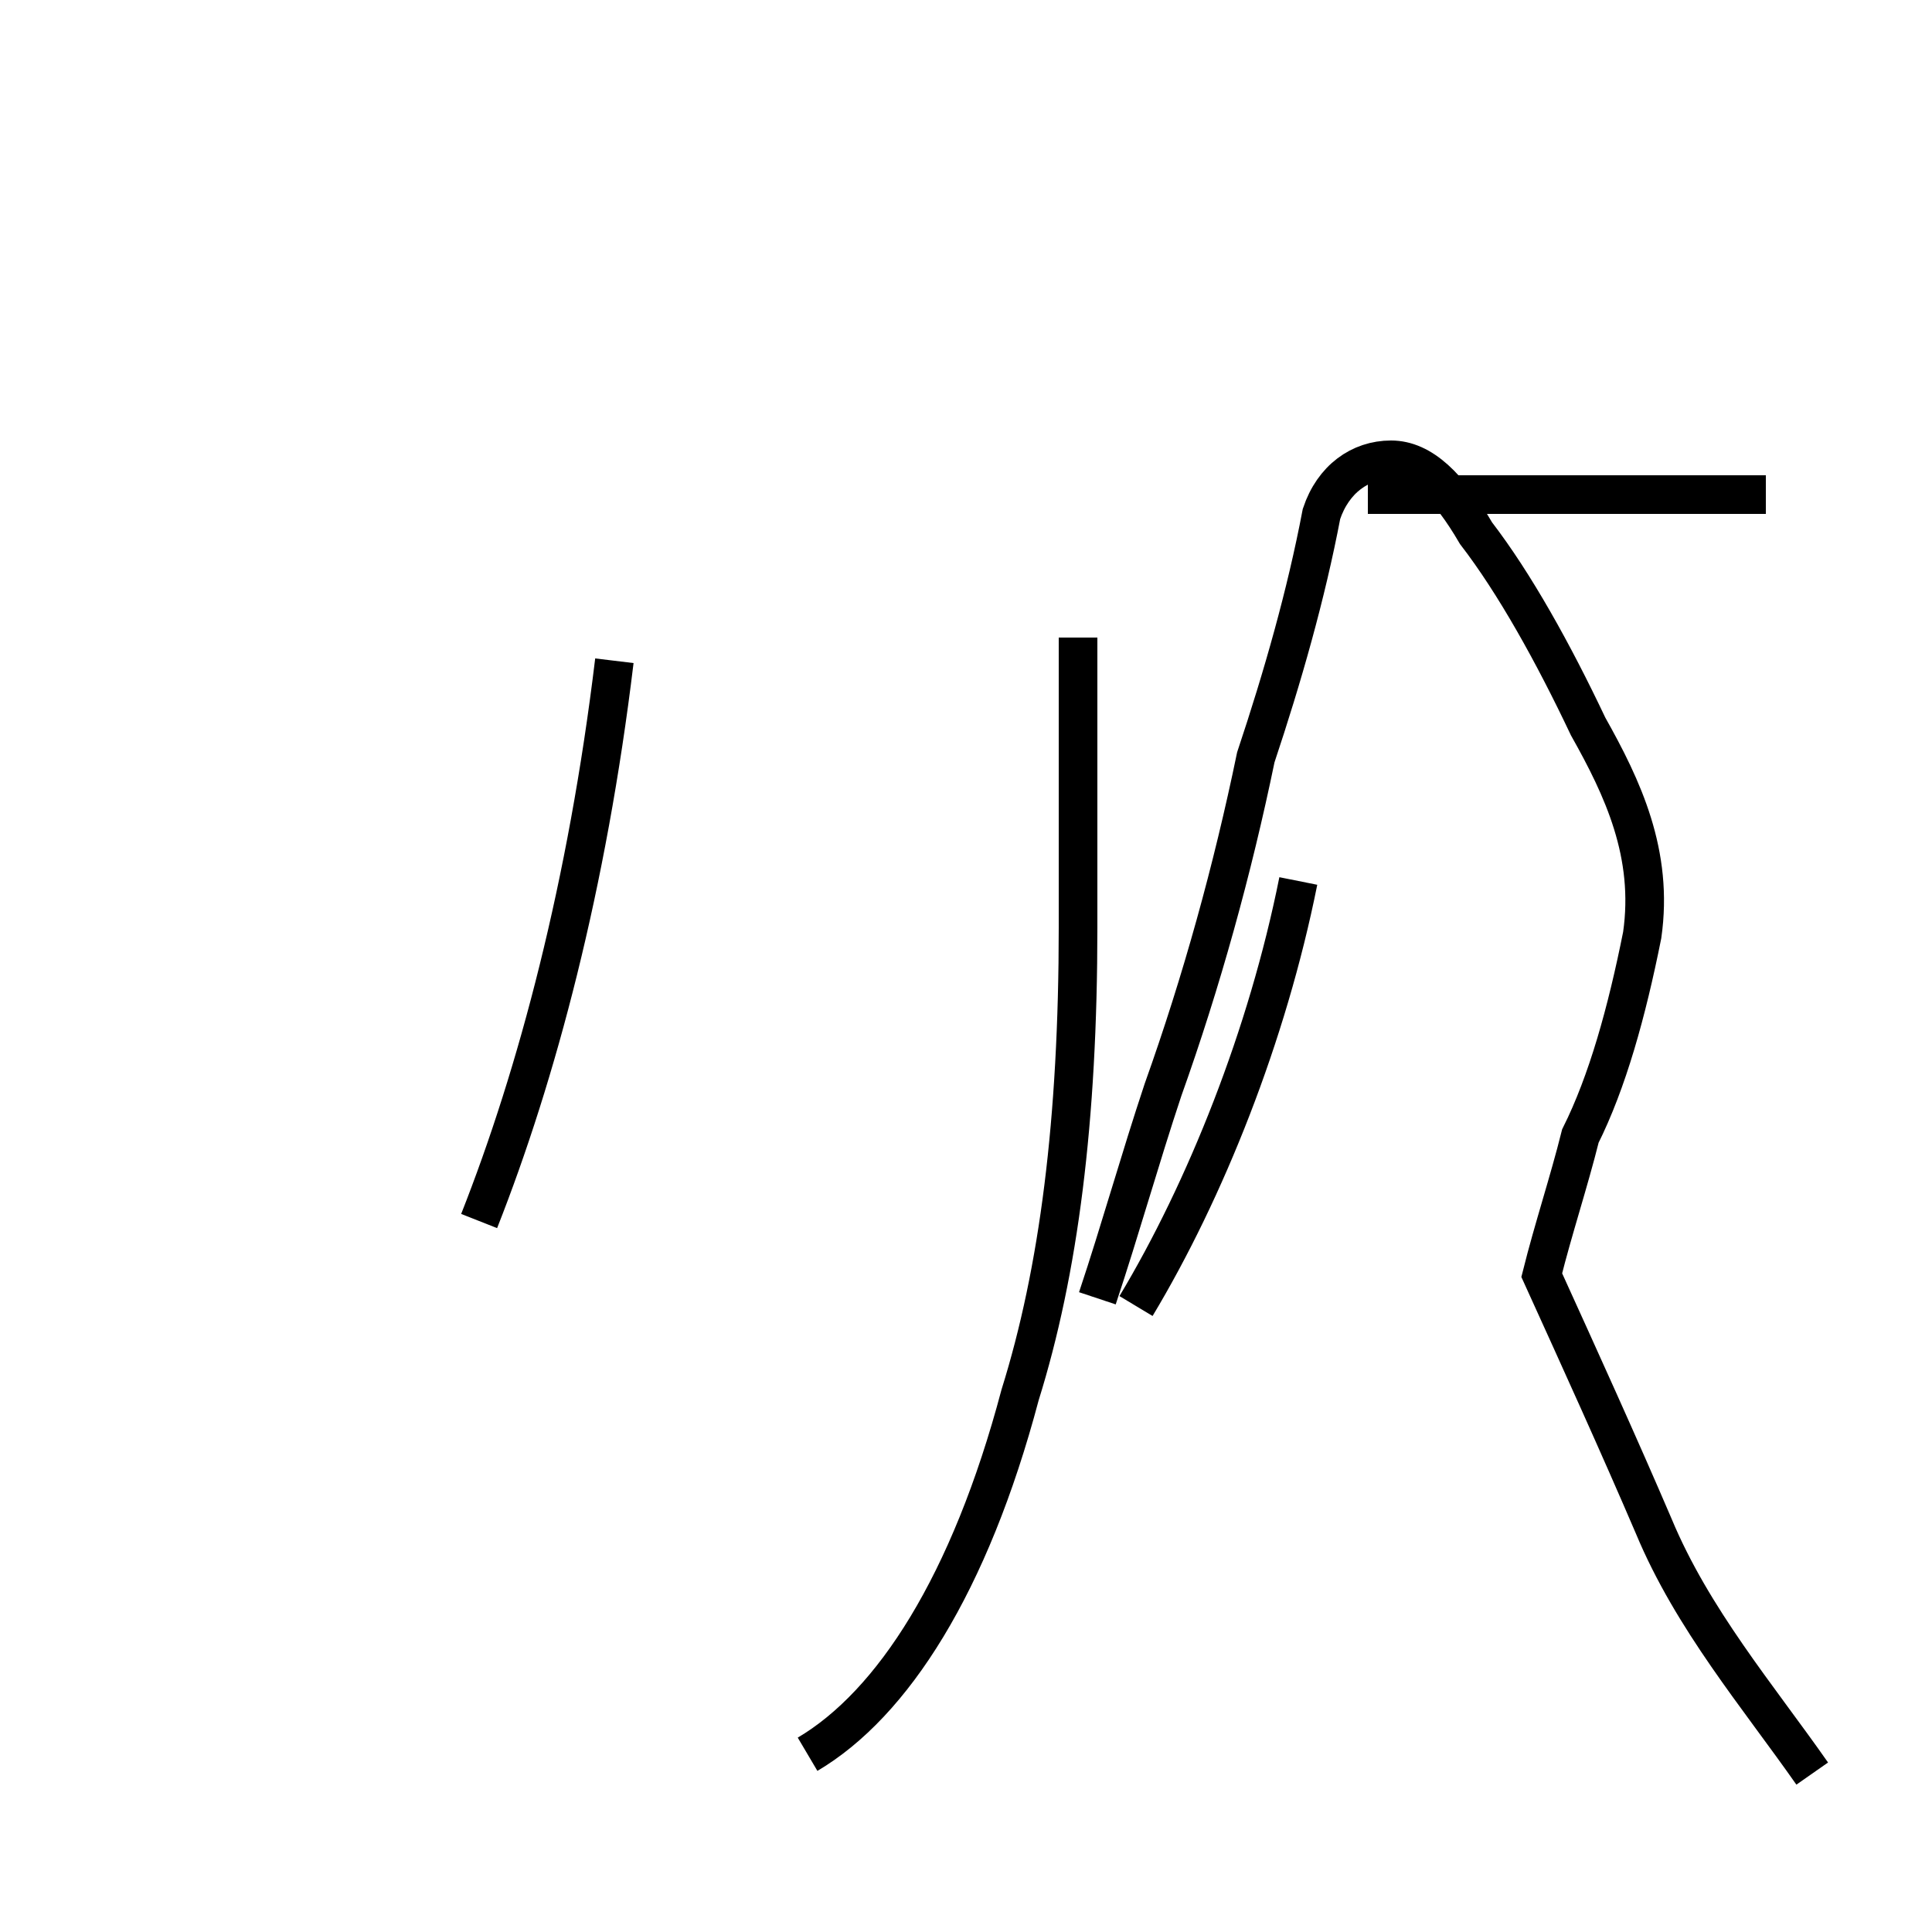 <?xml version='1.0' encoding='utf8'?>
<svg viewBox="0.0 -44.0 50.0 50.0" version="1.1" xmlns="http://www.w3.org/2000/svg">
<rect x="0.0" y="-44.0" width="50.0" height="50.0" fill="#808080" stroke="none"/>
<rect x="-1000" y="-1000" width="2000" height="2000" stroke="white" fill="white"/>
<g style="fill:none; stroke:#000000;  stroke-width:1">
<path d="M 20.9 -1.4 C 23.1 -0.1 25.1 3.0 26.4 7.9 C 27.4 11.1 27.9 15.0 27.9 20.0 L 27.9 27.5 M 12.4 12.4 C 13.9 16.2 15.2 21.1 15.9 26.9 M 45.7 31.2 L 35.4 31.2 M 29.4 10.2 C 31.2 13.2 32.8 17.2 33.6 21.2 M 46.9 -1.9 C 45.5 0.1 43.8 2.1 42.8 4.5 C 41.9 6.6 40.9 8.8 39.9 11.0 C 40.2 12.2 40.6 13.4 40.9 14.6 C 41.6 16.0 42.1 17.8 42.5 19.8 C 42.8 21.9 42.0 23.6 41.1 25.2 C 40.2 27.1 39.2 28.9 38.2 30.2 C 37.5 31.4 36.8 32.1 36.0 32.1 C 35.2 32.1 34.5 31.6 34.2 30.7 C 33.8 28.6 33.2 26.5 32.5 24.4 C 31.9 21.5 31.1 18.6 30.1 15.8 C 29.5 14.0 29.0 12.2 28.4 10.4 " transform="scale(1, -1)" />
</g>
</svg>